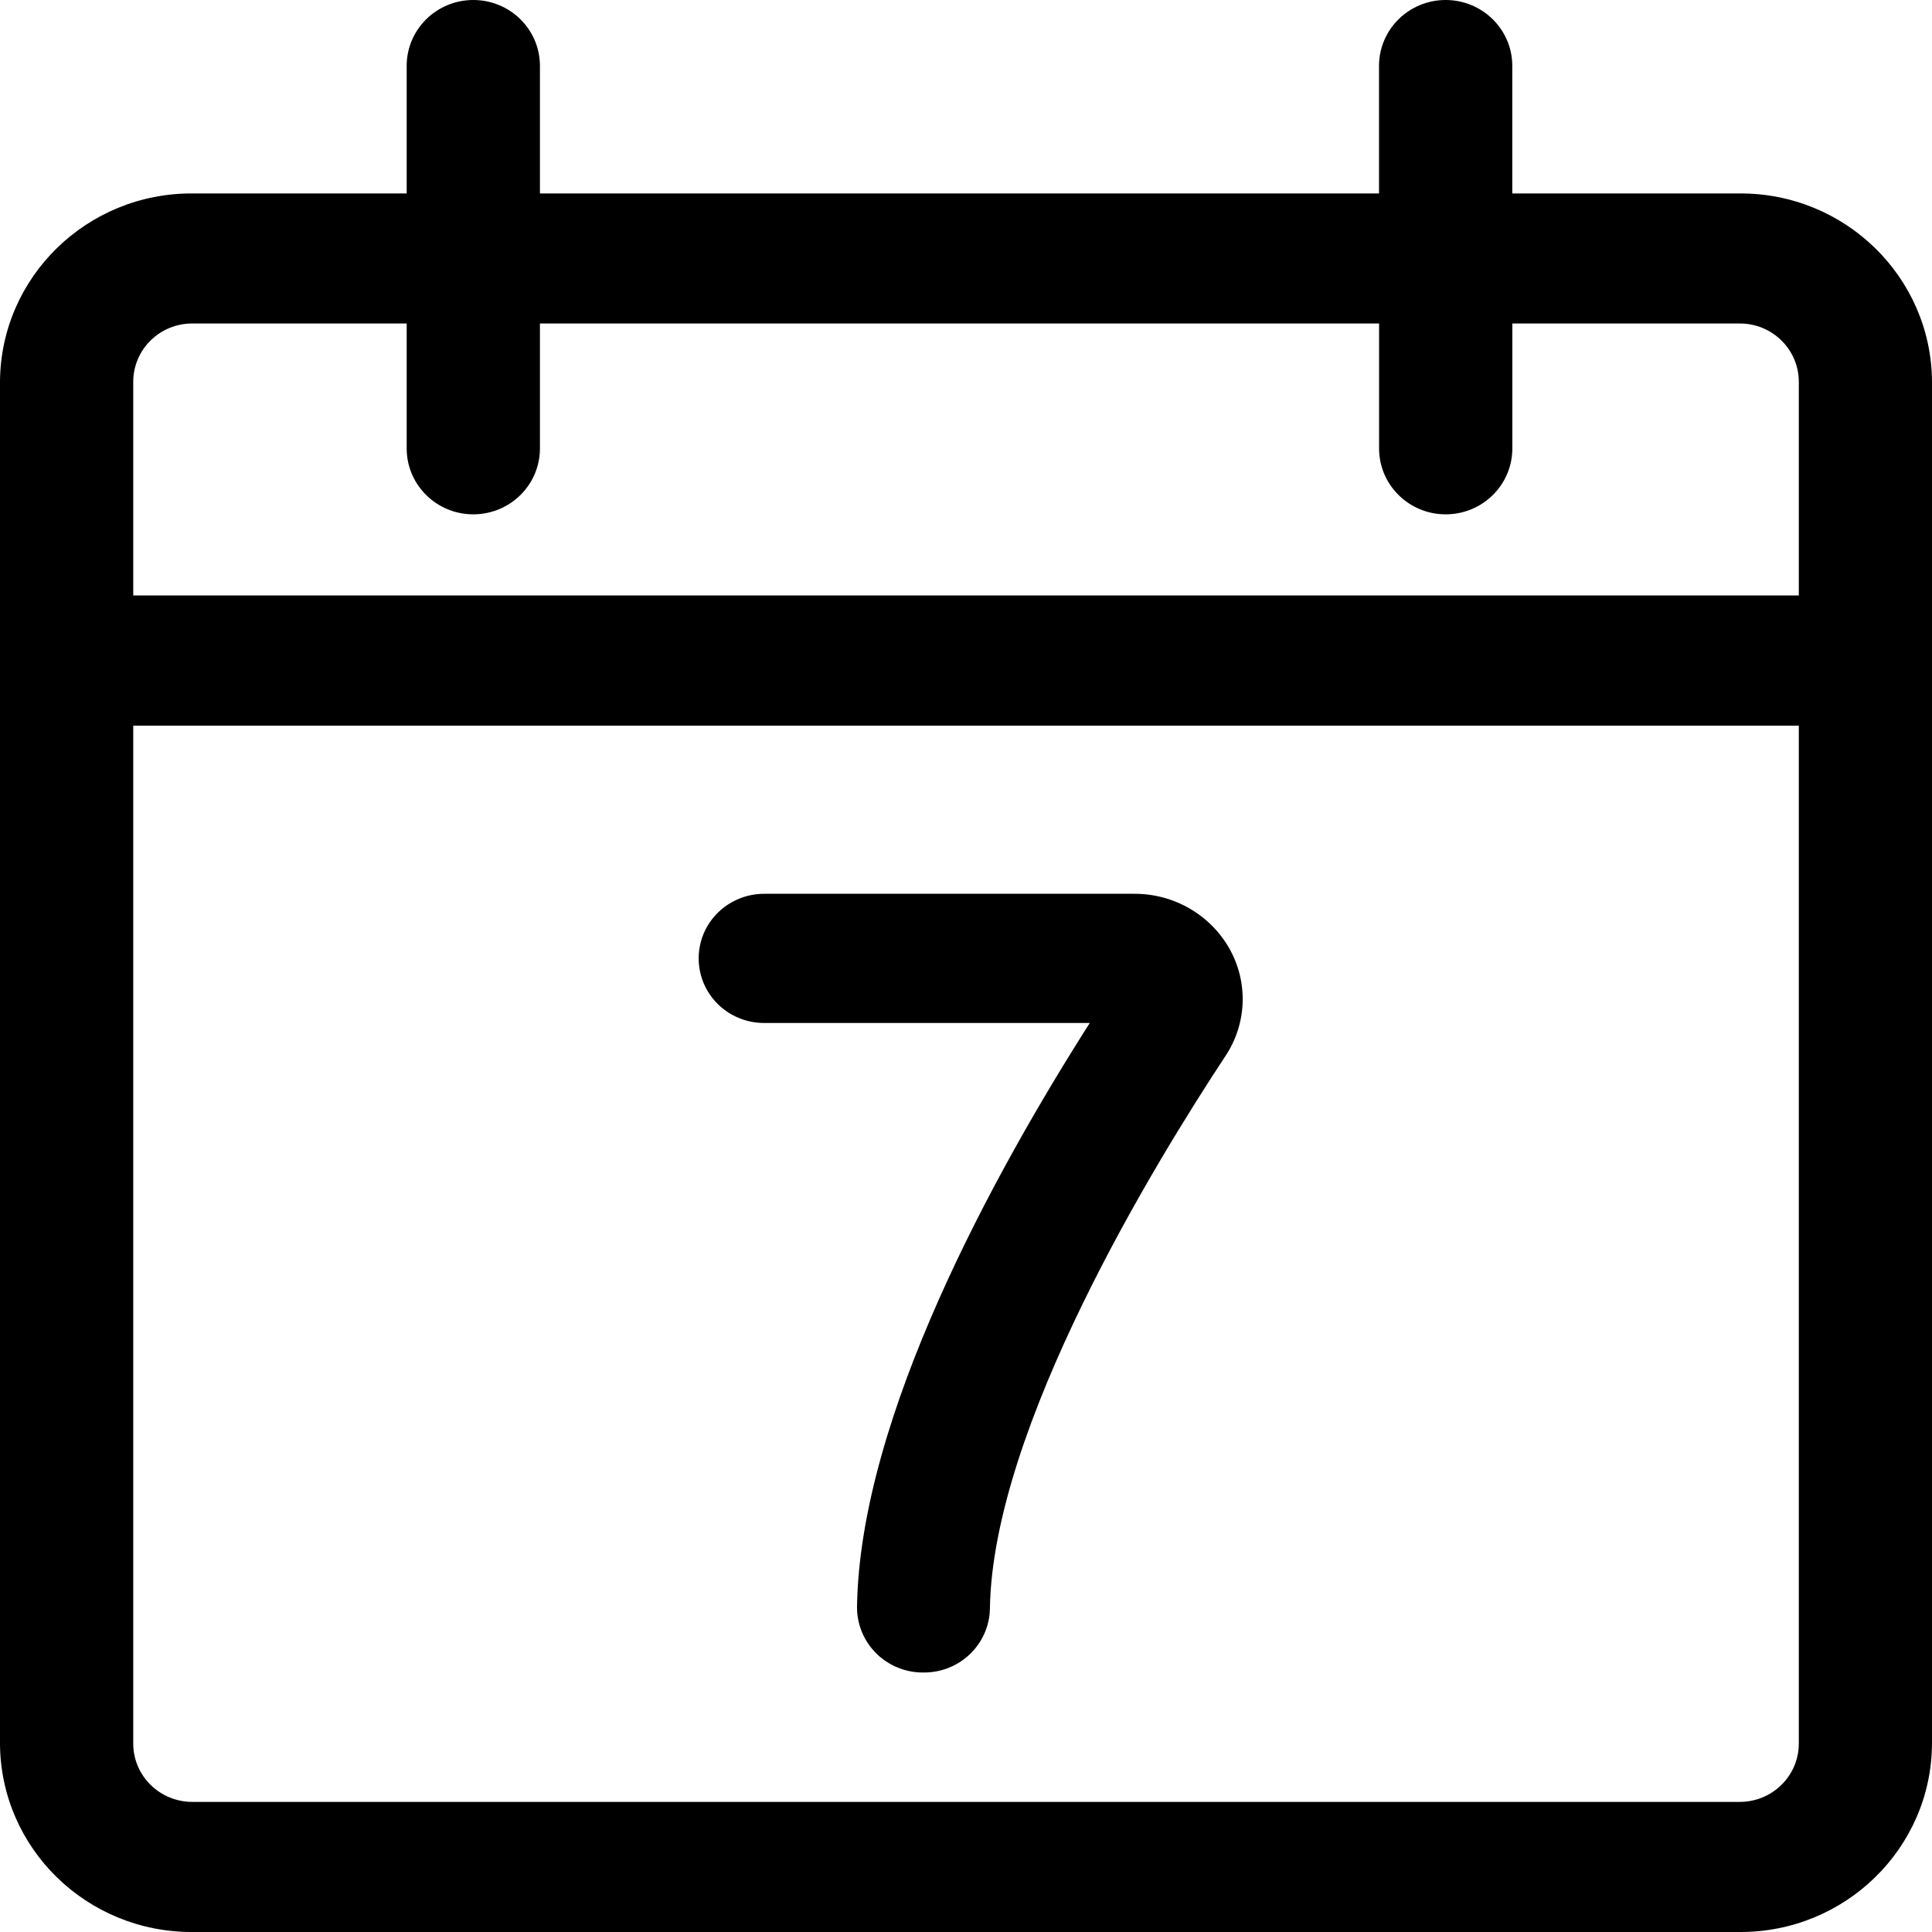 <?xml version="1.0" encoding="UTF-8"?>
<svg width="32px" height="32px" viewBox="0 0 32 32" version="1.1" xmlns="http://www.w3.org/2000/svg" xmlns:xlink="http://www.w3.org/1999/xlink">
    <title>编组</title>
    <g id="页面-1" stroke="none" stroke-width="1" fill="none" fill-rule="evenodd">
        <g id="中文" transform="translate(-1080, -2074)" fill="#000000" fill-rule="nonzero">
            <g id="编组" transform="translate(1080, 2074)">
                <path d="M28.812,3.204 L25.048,3.204 L25.048,1.076 C25.04,0.48 24.548,0 23.944,0 C23.341,0 22.849,0.48 22.841,1.076 L22.841,3.204 L8.943,3.204 L8.943,1.076 C8.935,0.48 8.443,0 7.839,0 C7.235,0 6.744,0.48 6.736,1.076 L6.736,3.204 L3.189,3.204 C1.439,3.195 0.013,4.588 0,6.317 L0,28.886 C0.012,30.616 1.439,32.008 3.189,32 L28.812,32 C30.561,32.008 31.988,30.615 32,28.886 L32,6.317 C31.987,4.588 30.561,3.195 28.812,3.204 Z M3.189,5.358 L6.736,5.358 L6.736,7.442 C6.744,8.039 7.235,8.519 7.839,8.519 C8.443,8.519 8.935,8.039 8.943,7.442 L8.943,5.358 L22.842,5.358 L22.842,7.442 C22.85,8.039 23.341,8.519 23.945,8.519 C24.549,8.519 25.041,8.039 25.049,7.442 L25.049,5.358 L28.812,5.358 C29.35,5.355 29.79,5.784 29.794,6.317 L29.794,9.863 L2.207,9.863 L2.207,6.317 C2.211,5.784 2.65,5.355 3.189,5.358 Z M28.812,29.845 L3.189,29.845 C2.65,29.847 2.211,29.418 2.207,28.886 L2.207,12.019 L29.794,12.019 L29.794,28.886 C29.79,29.419 29.35,29.847 28.812,29.845 L28.812,29.845 Z" id="形状"></path>
                <path d="M15.296,27.702 L15.28,27.702 C14.991,27.701 14.714,27.585 14.51,27.382 C14.307,27.179 14.193,26.903 14.195,26.617 C14.24,23.47 16.473,19.419 18.05,16.944 L12.667,16.944 C12.278,16.948 11.916,16.746 11.719,16.413 C11.523,16.08 11.523,15.668 11.719,15.335 C11.916,15.003 12.278,14.8 12.667,14.804 L18.789,14.804 C19.441,14.802 20.044,15.149 20.363,15.712 C20.678,16.271 20.653,16.955 20.298,17.49 C19.139,19.245 16.439,23.65 16.396,26.647 C16.383,27.237 15.893,27.707 15.296,27.702 L15.296,27.702 Z" id="路径"></path>
            </g>
        </g>
    </g>
</svg>